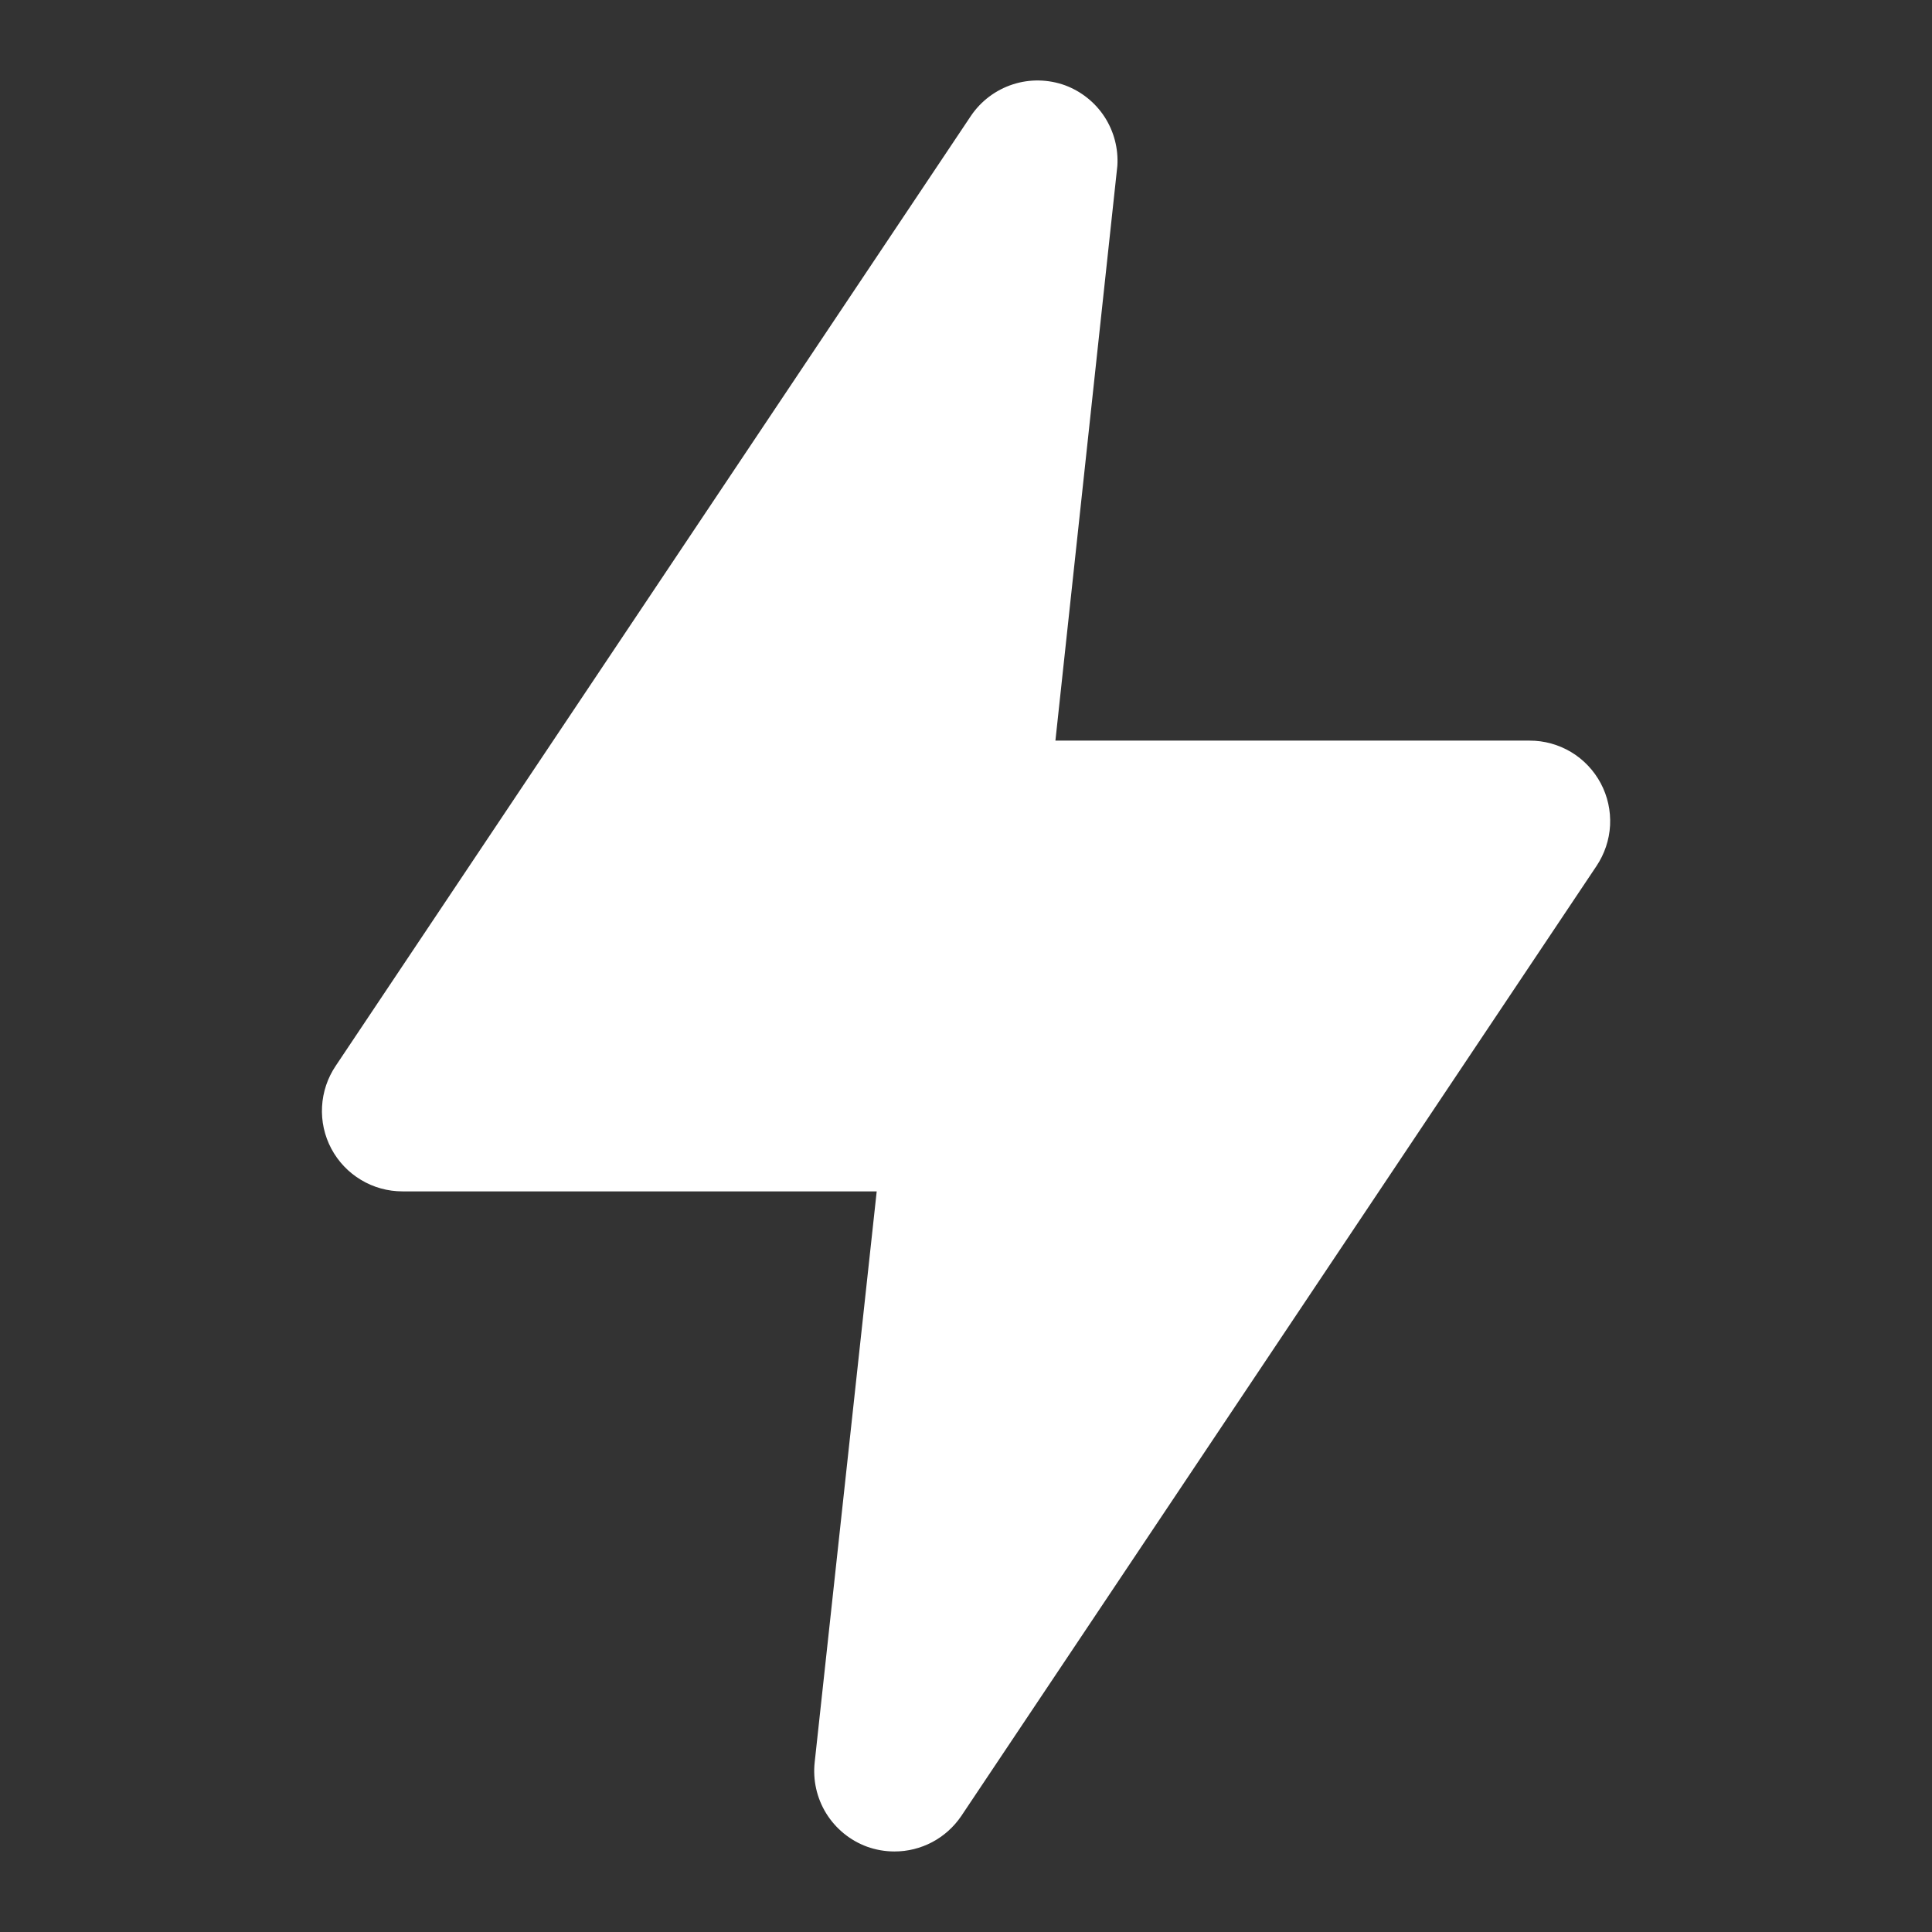 <svg width="32" height="32" viewBox="0 0 32 32" fill="none" xmlns="http://www.w3.org/2000/svg">
<rect x="0" y="0" width="32" height="32" fill="#333333" stroke="none"/>
<path d="M14.814 30.666C14.659 30.666 14.506 30.639 14.361 30.587C14.08 30.484 13.843 30.29 13.685 30.036C13.528 29.782 13.461 29.483 13.494 29.186L14.521 19.733H6.667C6.425 19.733 6.187 19.668 5.98 19.543C5.772 19.419 5.602 19.24 5.488 19.026C5.374 18.812 5.321 18.571 5.334 18.33C5.347 18.088 5.425 17.854 5.561 17.653L16.081 1.92C16.247 1.674 16.491 1.49 16.774 1.398C17.056 1.306 17.361 1.312 17.641 1.413C17.909 1.513 18.139 1.696 18.295 1.936C18.451 2.177 18.525 2.461 18.507 2.746L17.481 12.267H25.334C25.576 12.266 25.814 12.332 26.022 12.456C26.23 12.581 26.399 12.76 26.513 12.973C26.627 13.187 26.68 13.428 26.668 13.67C26.655 13.912 26.576 14.146 26.441 14.347L15.921 30.08C15.798 30.261 15.633 30.409 15.441 30.511C15.248 30.613 15.032 30.667 14.814 30.666Z" fill="white"/>
</svg>
